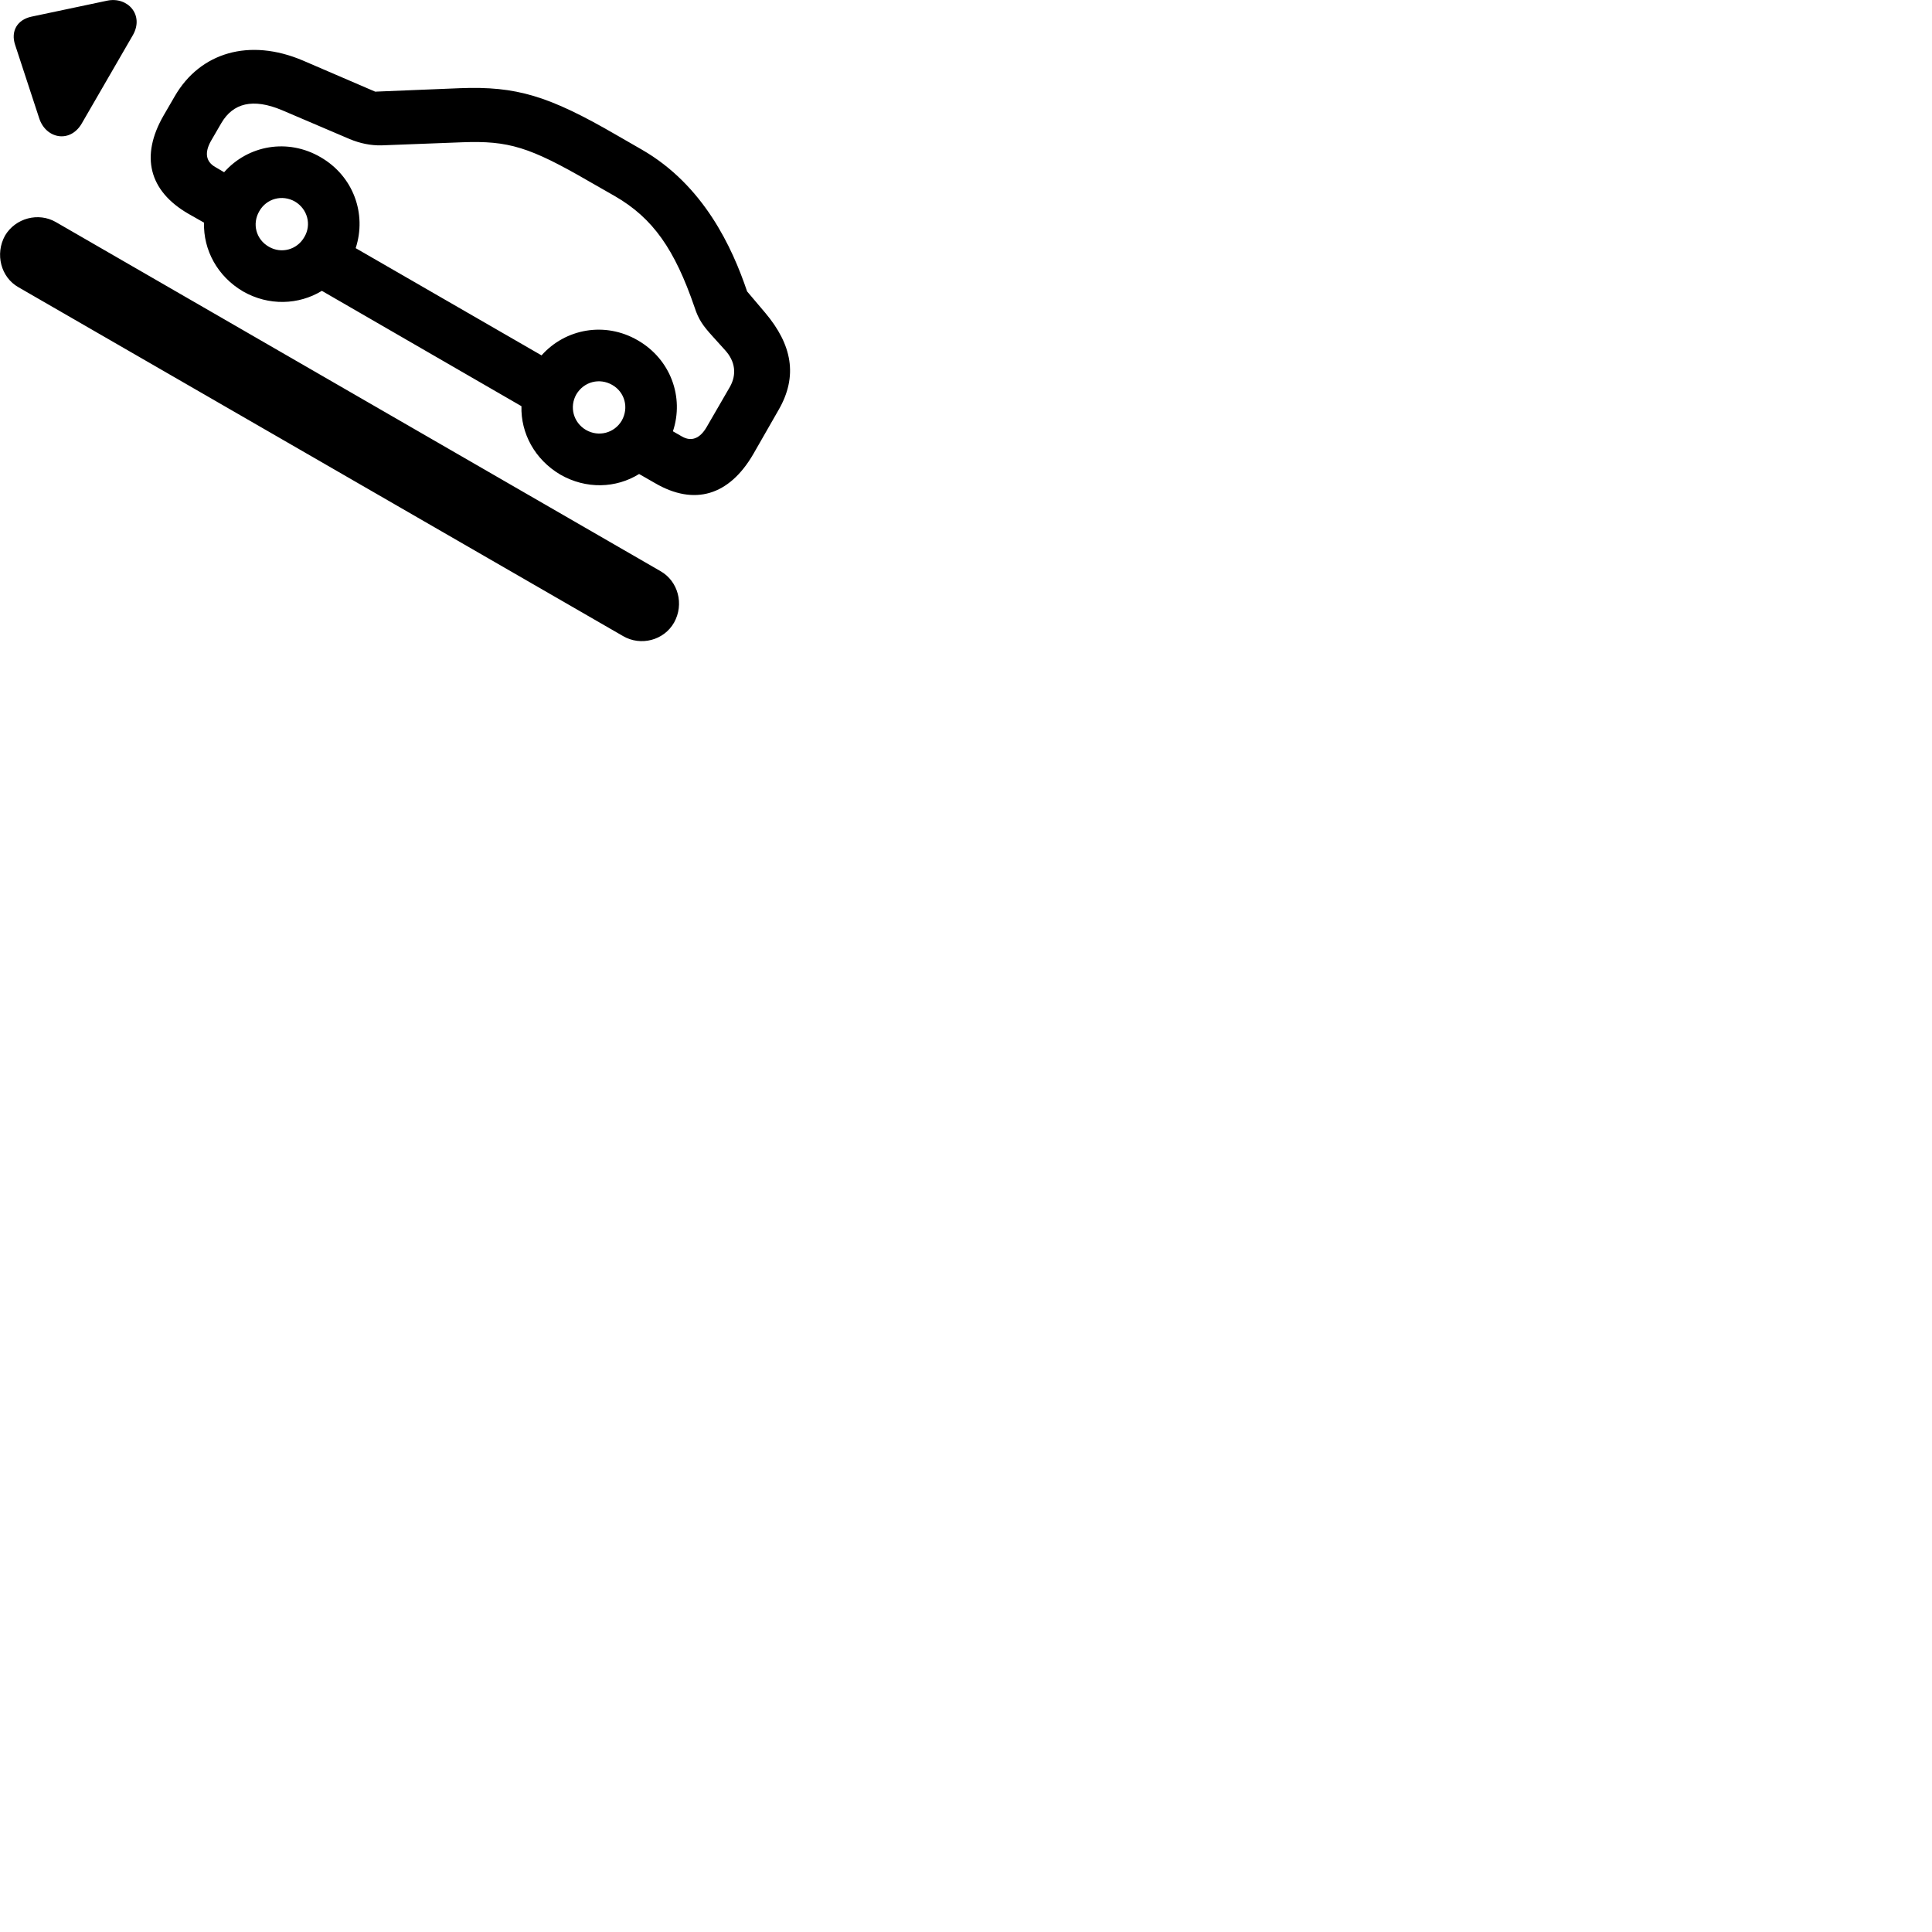 
        <svg xmlns="http://www.w3.org/2000/svg" viewBox="0 0 100 100">
            <path d="M4.23 6.394L6.88 1.814C7.47 0.774 6.61 -0.186 5.55 0.034L1.62 0.864C0.89 1.024 0.55 1.614 0.78 2.314L2.03 6.124C2.37 7.174 3.62 7.434 4.23 6.394ZM12.58 15.084C13.91 15.844 15.46 15.784 16.66 15.054L26.99 21.024C26.95 22.424 27.68 23.784 29 24.564C30.34 25.334 31.89 25.274 33.08 24.534L33.9 25.004C35.94 26.194 37.74 25.654 38.99 23.504L40.29 21.234C41.32 19.464 40.99 17.834 39.61 16.194L38.67 15.084C37.9 12.804 36.42 9.584 33.22 7.744L31.9 6.984C28.4 4.954 26.72 4.454 23.82 4.564L19.42 4.744L15.68 3.134C12.91 1.954 10.36 2.714 9.05 4.974L8.47 5.974C7.25 8.084 7.71 9.884 9.75 11.064L10.56 11.524C10.52 12.934 11.25 14.304 12.58 15.084ZM35.3 22.594L34.83 22.324C35.42 20.554 34.71 18.594 33.01 17.614C31.32 16.634 29.27 17.004 28.03 18.394L18.41 12.844C18.99 11.064 18.29 9.114 16.59 8.134C14.89 7.144 12.84 7.514 11.6 8.914L11.14 8.644C10.65 8.364 10.58 7.894 10.92 7.294L11.46 6.364C12.06 5.344 13.08 5.064 14.6 5.704L18.09 7.194C18.64 7.424 19.19 7.534 19.74 7.524L23.93 7.364C26.32 7.274 27.41 7.604 30.5 9.394L31.83 10.154C33.8 11.294 34.92 12.904 35.95 15.904C36.16 16.554 36.4 16.874 36.88 17.404L37.53 18.124C38.06 18.704 38.14 19.384 37.78 20.024L36.57 22.114C36.23 22.694 35.79 22.874 35.3 22.594ZM13.92 12.774C13.25 12.394 13.04 11.584 13.42 10.934C13.79 10.274 14.61 10.054 15.27 10.434C15.91 10.814 16.14 11.624 15.75 12.274C15.37 12.934 14.56 13.144 13.92 12.774ZM0.26 12.194C-0.27 13.154 0.05 14.354 0.95 14.864L32.25 32.924C33.16 33.454 34.36 33.154 34.89 32.224C35.42 31.274 35.1 30.084 34.19 29.564L2.89 11.494C1.99 10.974 0.8 11.284 0.26 12.194ZM30.33 22.254C29.68 21.874 29.46 21.064 29.83 20.414C30.22 19.754 31.03 19.544 31.69 19.924C32.34 20.294 32.56 21.104 32.18 21.774C31.8 22.414 30.99 22.634 30.33 22.254Z" />
        </svg>
    